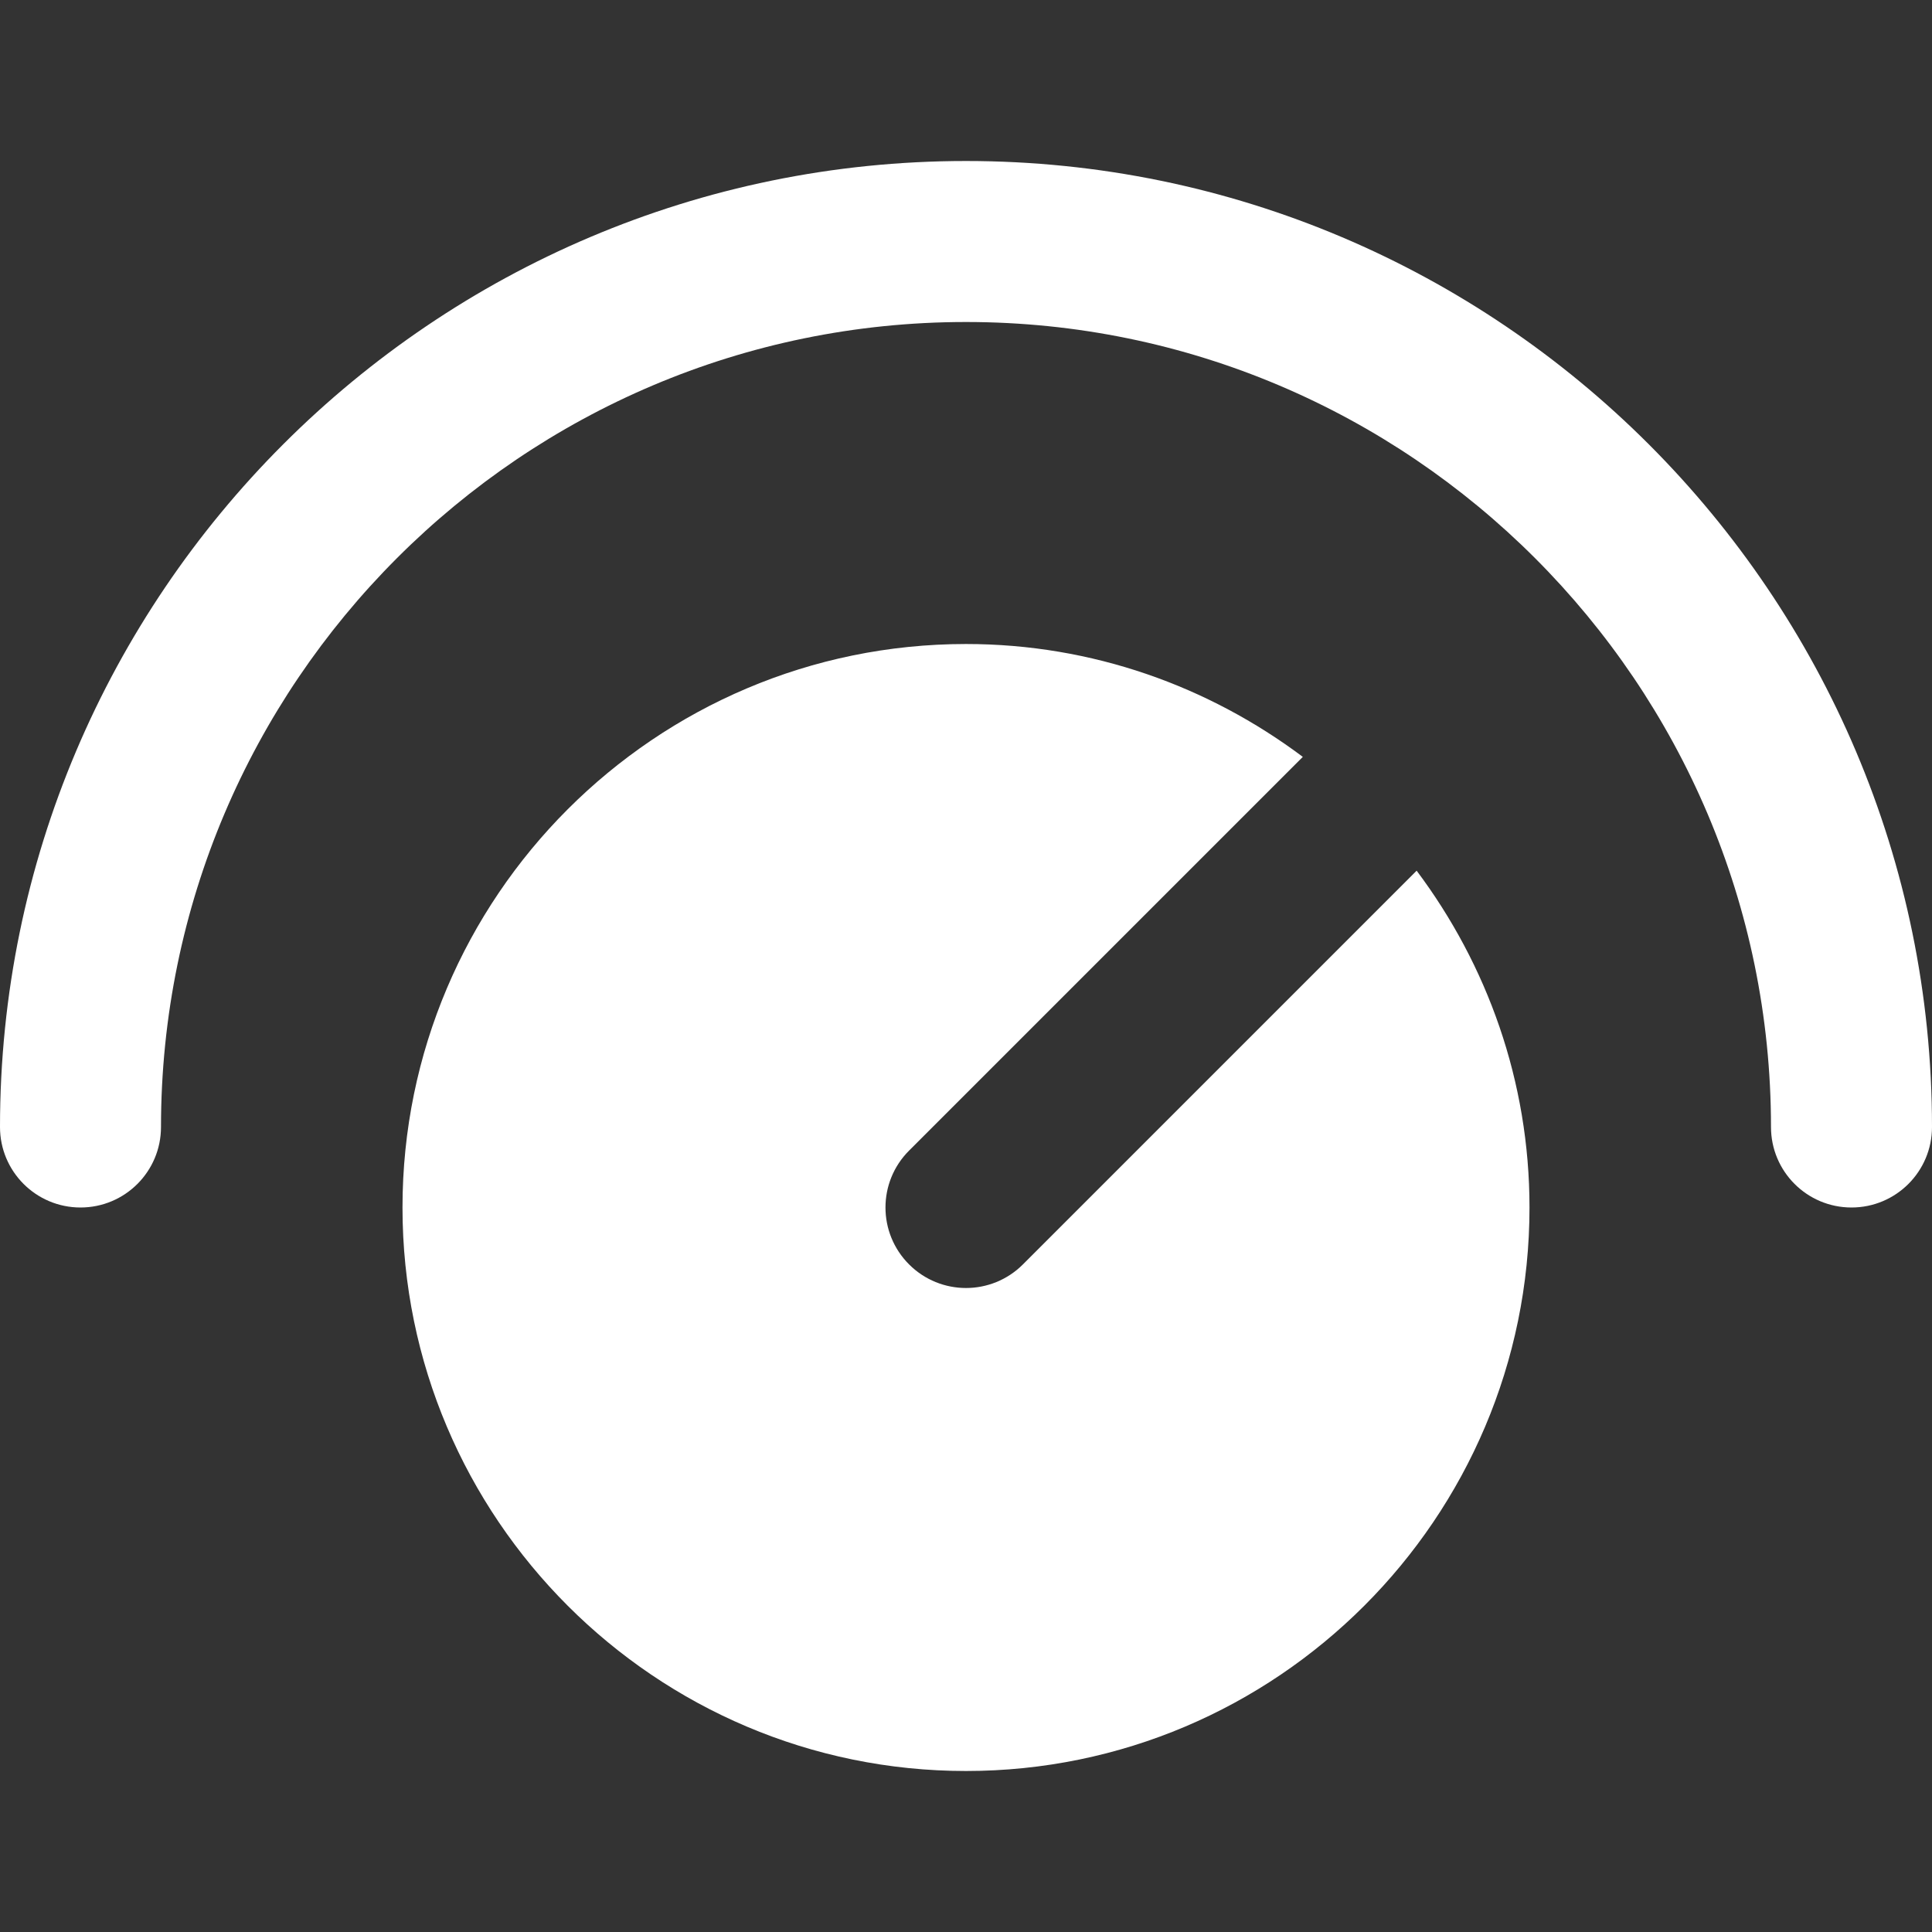 <?xml version="1.0" encoding="UTF-8" standalone="no"?>
<!-- Generator: Adobe Illustrator 19.0.0, SVG Export Plug-In . SVG Version: 6.00 Build 0)  -->

<svg
   xmlns:dc="http://purl.org/dc/elements/1.1/"
   xmlns:cc="http://creativecommons.org/ns#"
   xmlns:rdf="http://www.w3.org/1999/02/22-rdf-syntax-ns#"
   xmlns:svg="http://www.w3.org/2000/svg"
   xmlns="http://www.w3.org/2000/svg"
   xmlns:sodipodi="http://sodipodi.sourceforge.net/DTD/sodipodi-0.dtd"
   xmlns:inkscape="http://www.inkscape.org/namespaces/inkscape"
   version="1.1"
   id="Capa_1"
   x="0px"
   y="0px"
   viewBox="0 0 512 512"
   style="enable-background:new 0 0 512 512;"
   xml:space="preserve"
   sodipodi:docname="knob.svg"
   inkscape:version="0.92.4 (5da689c313, 2019-01-14)"><rect x="0" y="0" width="512" height="512" fill="#333333" stroke="none"/><defs
   id="defs5029" /><sodipodi:namedview
   pagecolor="#ffffff"
   bordercolor="#666666"
   borderopacity="1"
   objecttolerance="10"
   gridtolerance="10"
   guidetolerance="10"
   inkscape:pageopacity="0"
   inkscape:pageshadow="2"
   inkscape:window-width="640"
   inkscape:window-height="480"
   id="namedview5027"
   showgrid="false"
   inkscape:zoom="0.4609375"
   inkscape:cx="256"
   inkscape:cy="256"
   inkscape:window-x="0"
   inkscape:window-y="31"
   inkscape:window-maximized="0"
   inkscape:current-layer="Capa_1" />
<g
   id="g4994"
   style="fill:#ffffff">
	<g
   id="g4992"
   style="fill:#ffffff">
		<g
   id="g4990"
   style="fill:#ffffff">
			<path
   d="M256,42.667c-141.163,0-256,114.837-256,256C0,310.443,9.536,320,21.333,320c11.797,0,21.333-9.557,21.333-21.333     c0-117.632,95.701-213.333,213.333-213.333s213.333,95.701,213.333,213.333c0,11.776,9.536,21.333,21.333,21.333     S512,310.443,512,298.667C512,157.504,397.163,42.667,256,42.667z"
   id="path4986"
   style="fill:#ffffff" />
			<path
   d="M271.083,335.083c-4.16,4.16-9.621,6.251-15.083,6.251s-10.923-2.091-15.083-6.251c-8.341-8.341-8.341-21.824,0-30.165     l104.341-104.341c-24.939-18.688-55.765-29.909-89.259-29.909c-82.325,0-149.333,66.987-149.333,149.333     S173.675,469.333,256,469.333S405.333,402.347,405.333,320c0-33.493-11.221-64.32-29.909-89.259L271.083,335.083z"
   id="path4988"
   style="fill:#ffffff" />
		</g>
	</g>
</g>
<g
   id="g4996"
   style="fill:#ffffff">
</g>
<g
   id="g4998"
   style="fill:#ffffff">
</g>
<g
   id="g5000"
   style="fill:#ffffff">
</g>
<g
   id="g5002"
   style="fill:#ffffff">
</g>
<g
   id="g5004"
   style="fill:#ffffff">
</g>
<g
   id="g5006"
   style="fill:#ffffff">
</g>
<g
   id="g5008"
   style="fill:#ffffff">
</g>
<g
   id="g5010"
   style="fill:#ffffff">
</g>
<g
   id="g5012"
   style="fill:#ffffff">
</g>
<g
   id="g5014"
   style="fill:#ffffff">
</g>
<g
   id="g5016"
   style="fill:#ffffff">
</g>
<g
   id="g5018"
   style="fill:#ffffff">
</g>
<g
   id="g5020"
   style="fill:#ffffff">
</g>
<g
   id="g5022"
   style="fill:#ffffff">
</g>
<g
   id="g5024"
   style="fill:#ffffff">
</g>
</svg>